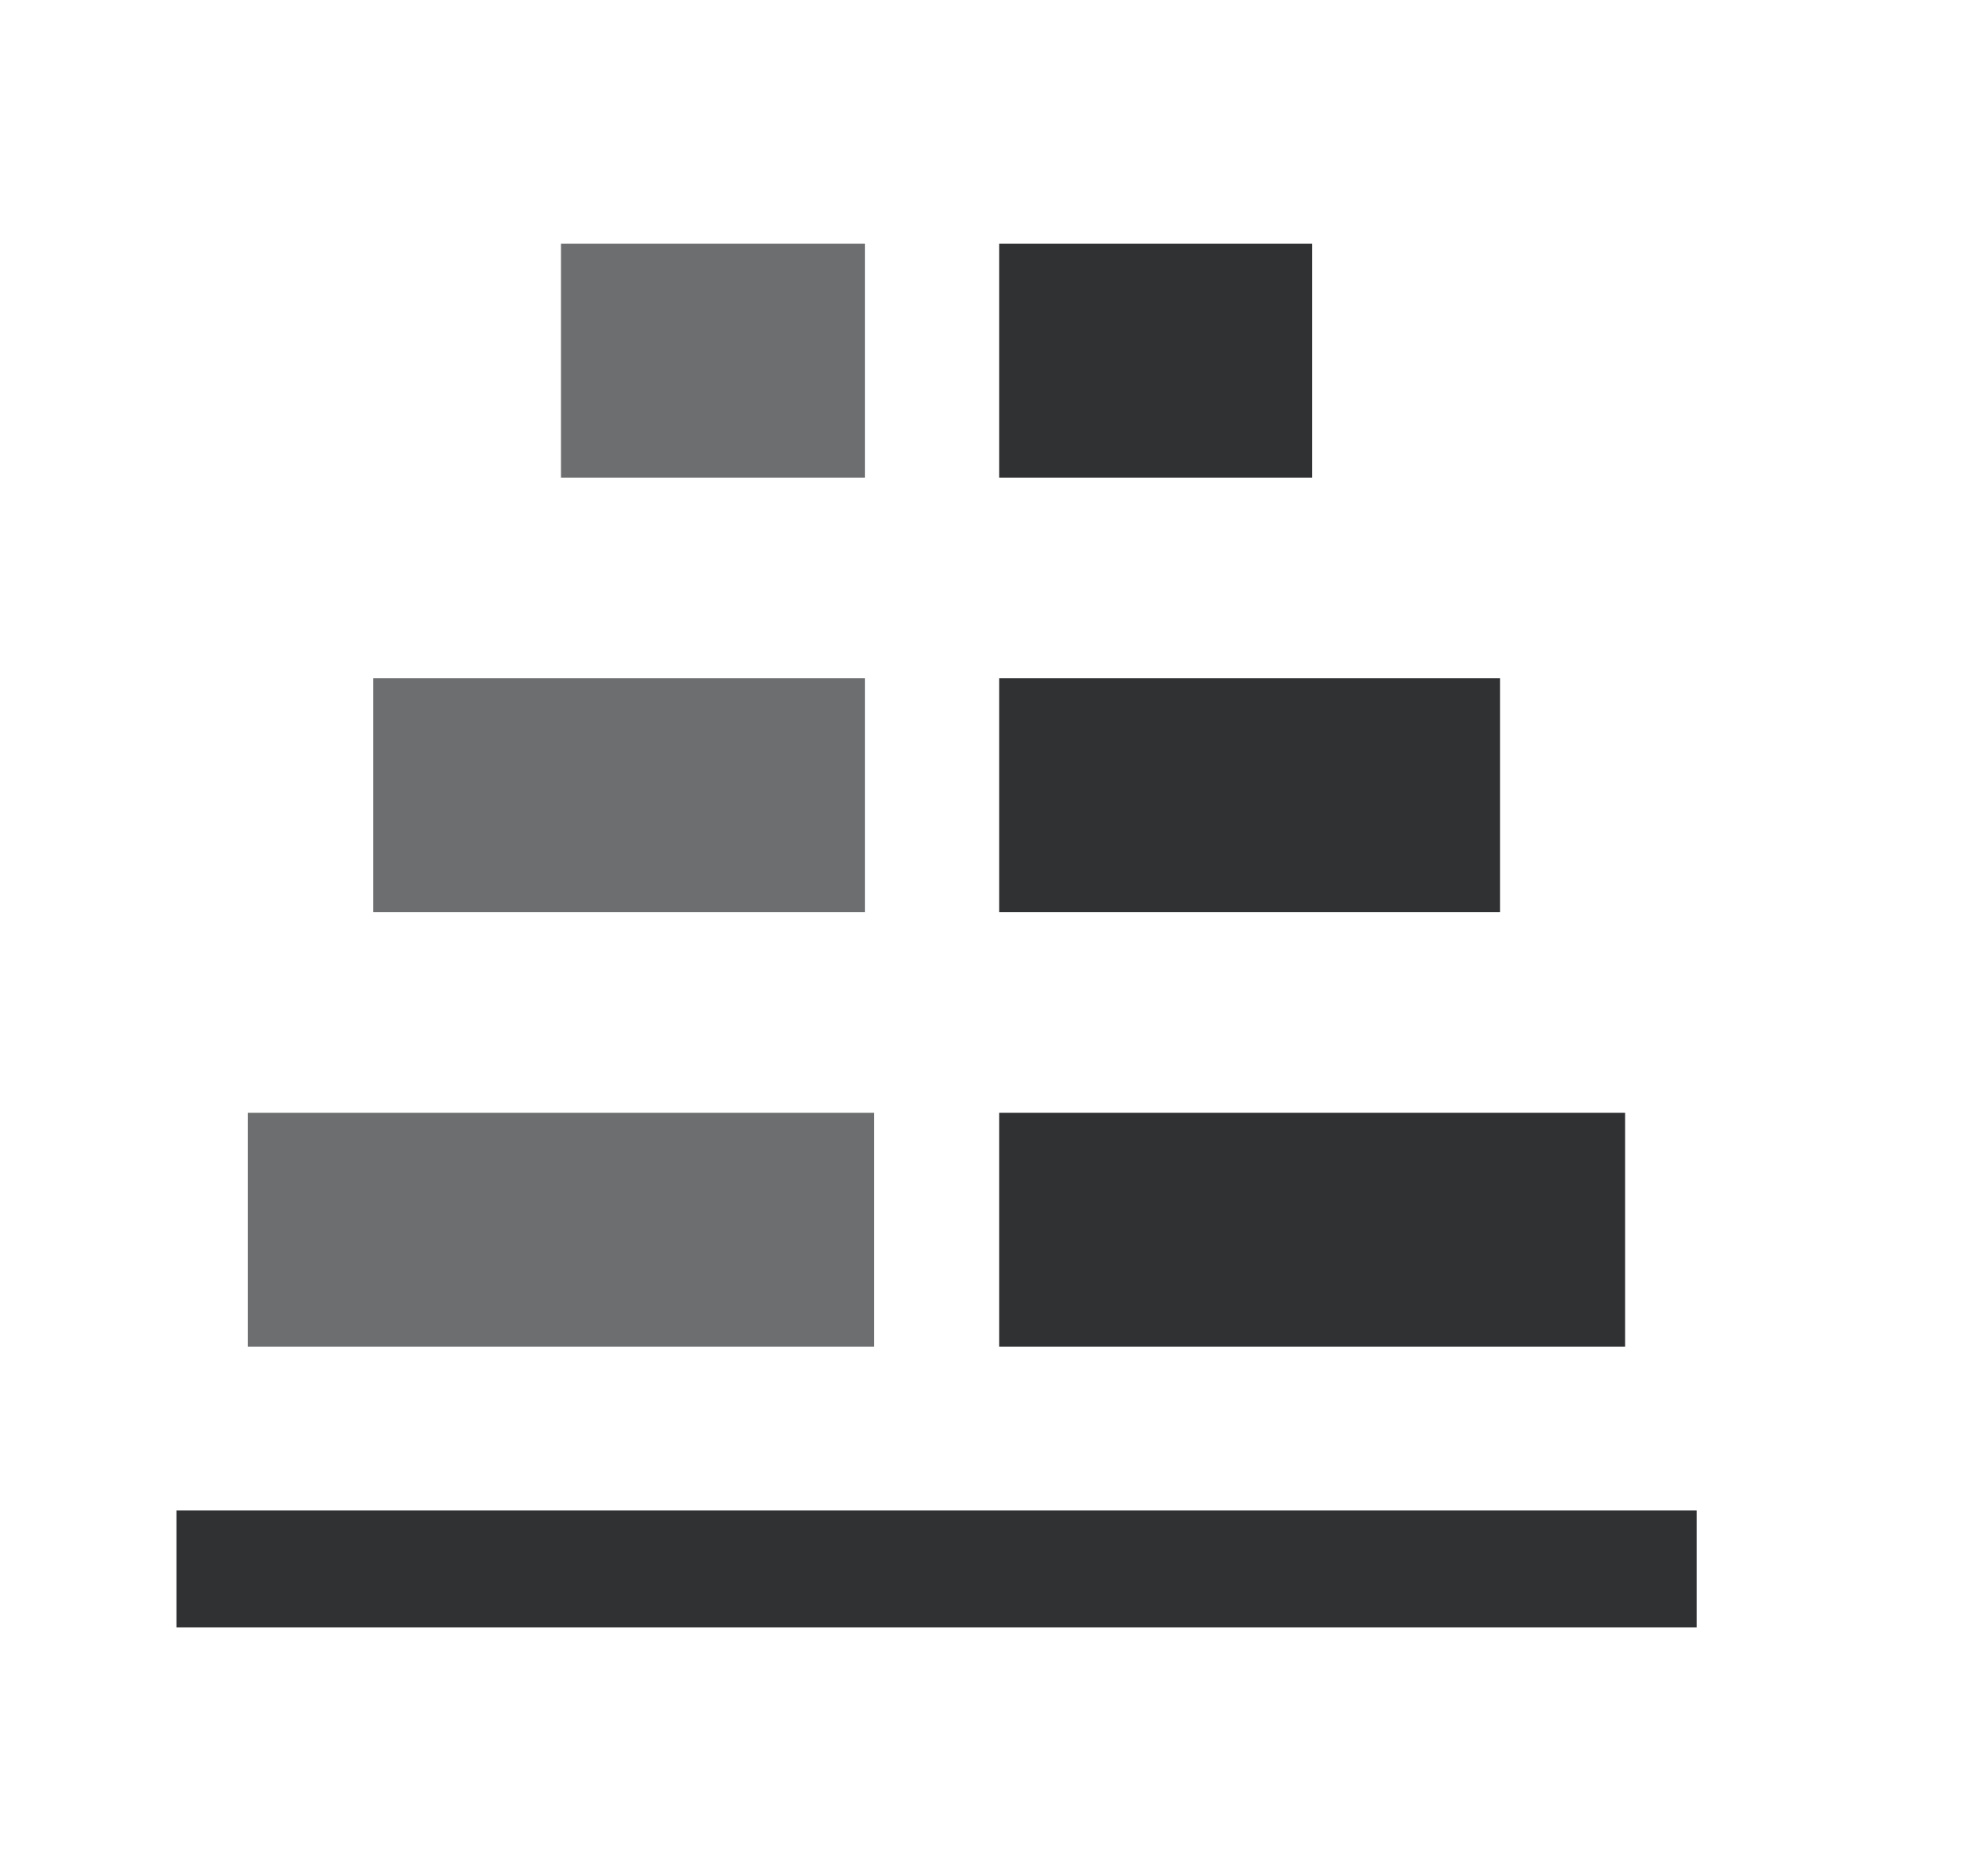 <?xml version="1.0" standalone="no"?><!DOCTYPE svg PUBLIC "-//W3C//DTD SVG 1.1//EN" "http://www.w3.org/Graphics/SVG/1.1/DTD/svg11.dtd"><svg class="icon" width="64px" height="60.24px" viewBox="0 0 1088 1024" version="1.1" xmlns="http://www.w3.org/2000/svg"><path d="M135.68 609.024h342.656v128H135.68z" fill="#303133" fill-opacity=".7" /><path d="M546.816 609.024h342.592v128H546.816z" fill="#303133" /><path d="M204.224 371.2h269.184v128H204.224z" fill="#303133" fill-opacity=".7" /><path d="M546.816 371.2h274.112v128H546.816z" fill="#303133" /><path d="M307.008 133.376h166.4v128h-166.4z" fill="#303133" fill-opacity=".7" /><path d="M546.816 133.376h171.328v128H546.816zM96.576 826.624h832v64h-832z" fill="#303133" /></svg>